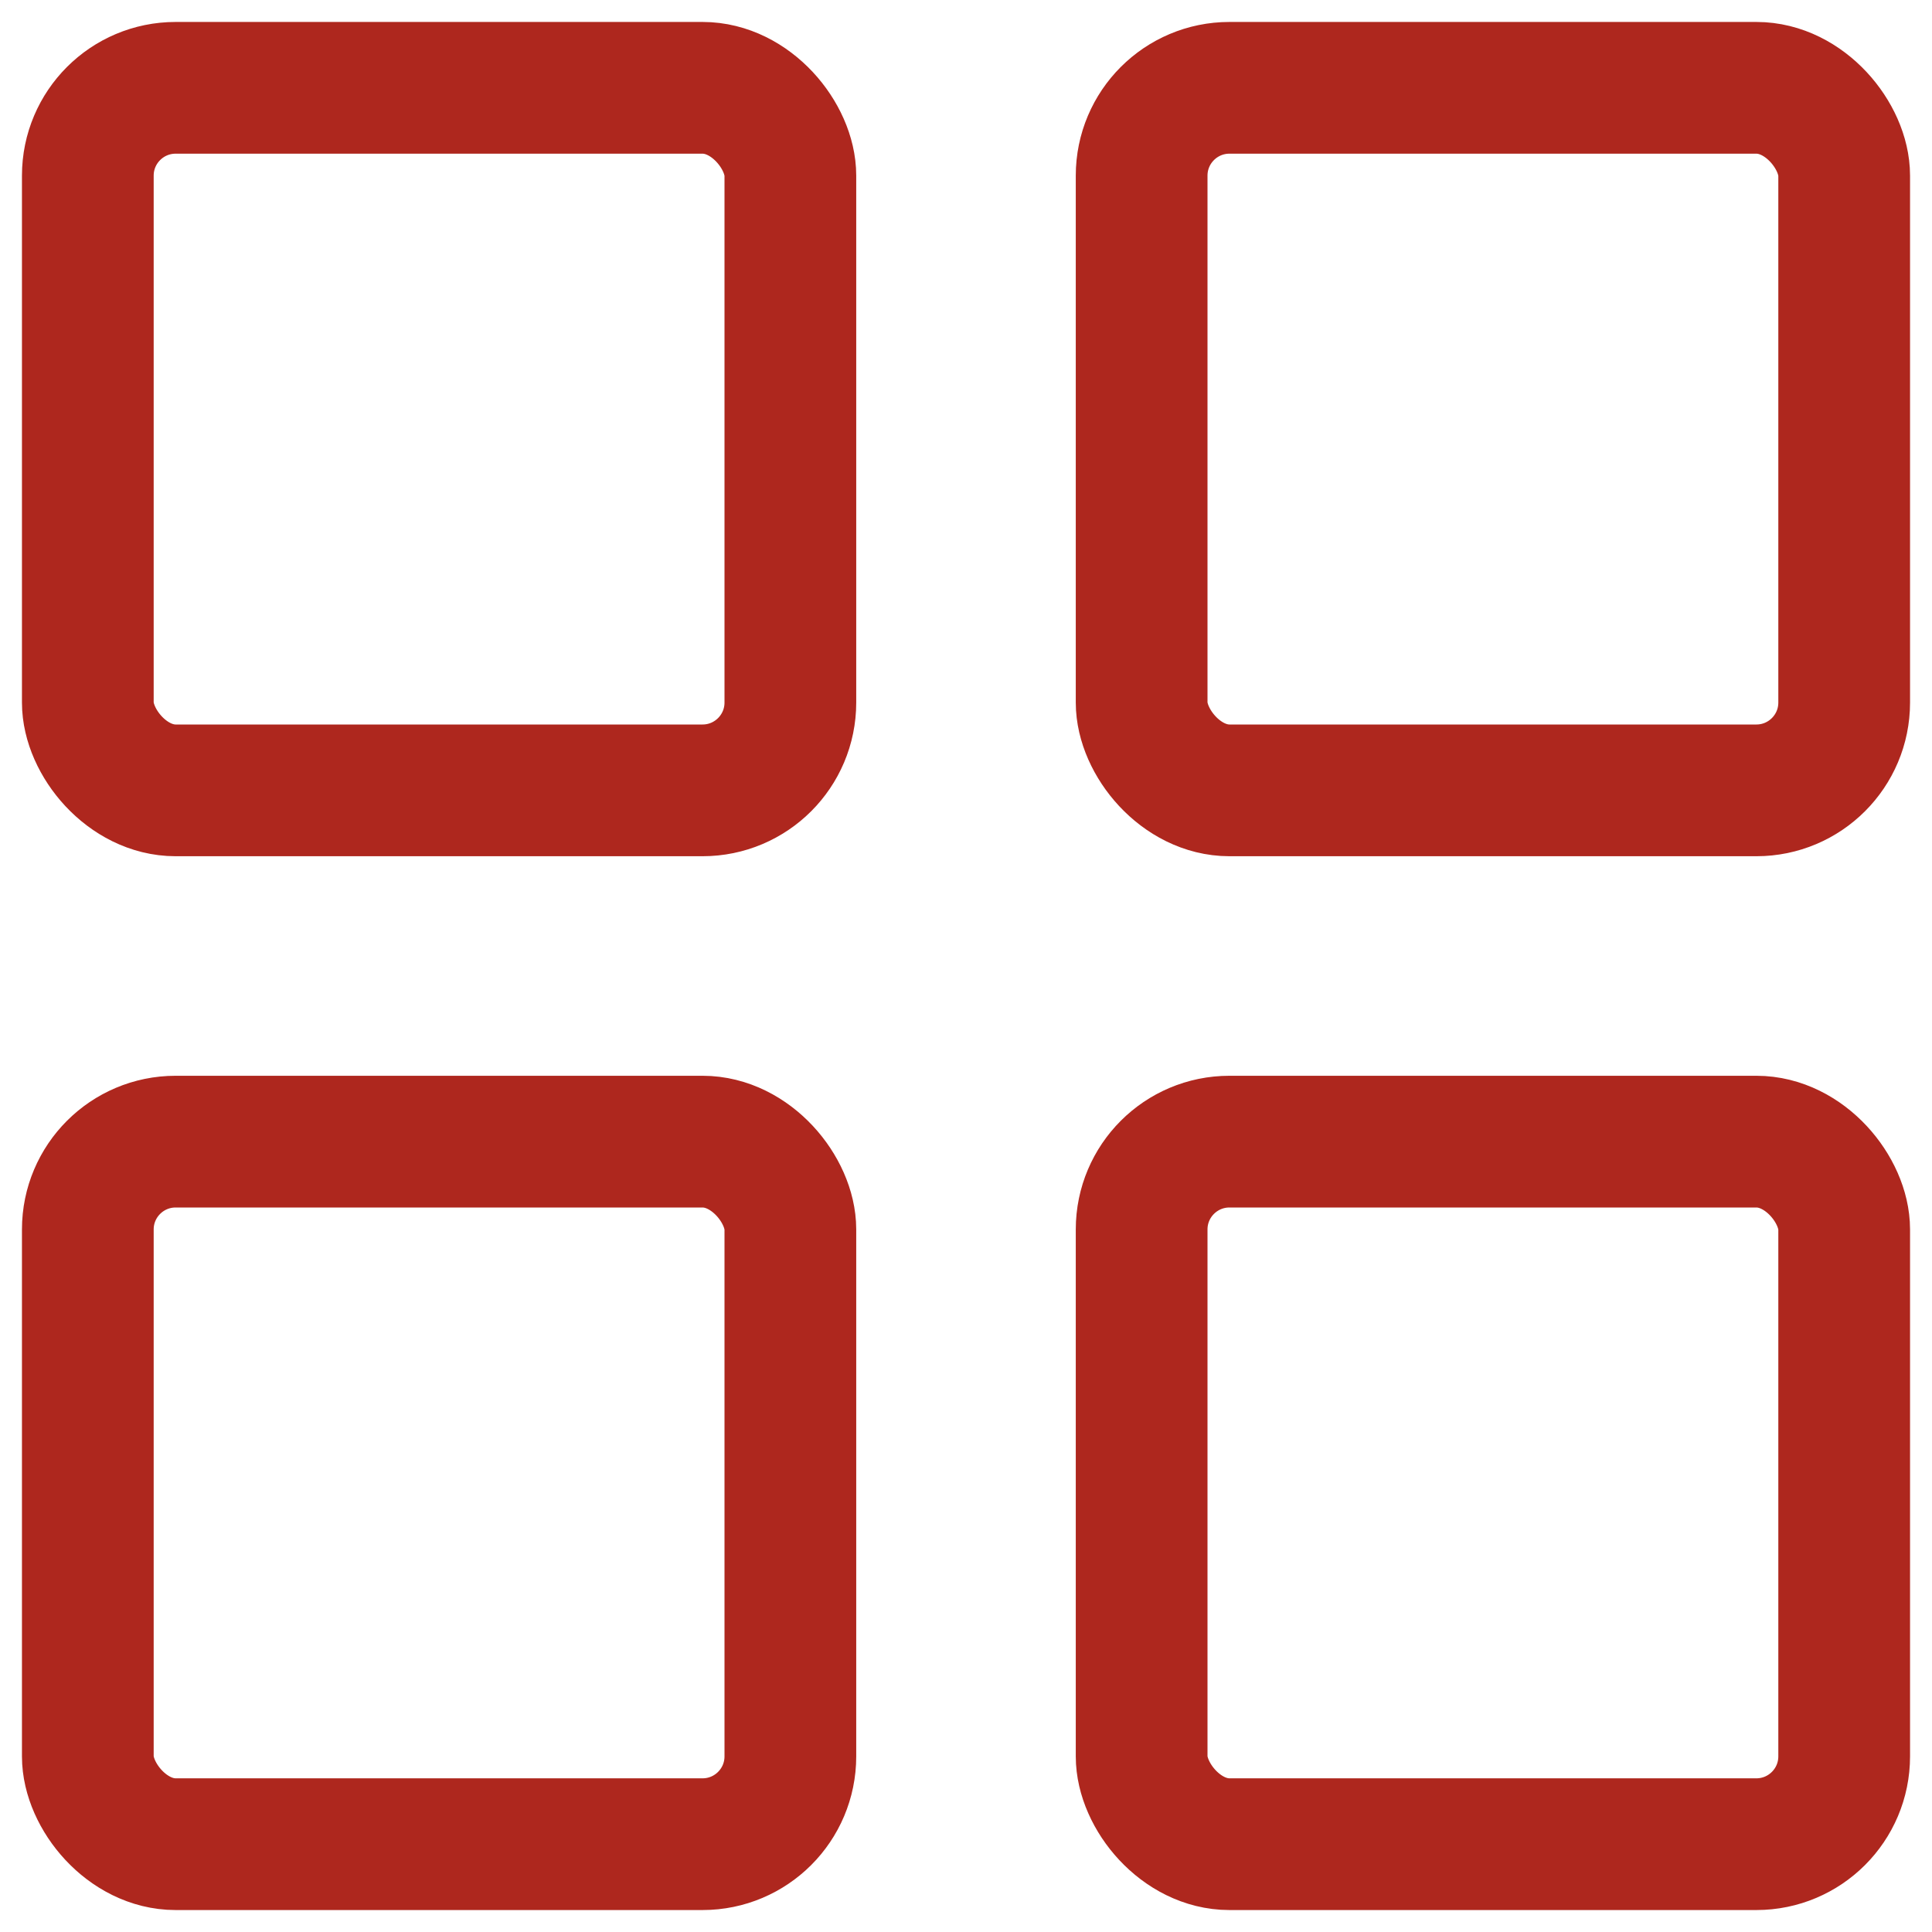 <svg width="22" height="22" viewBox="0 0 22 22" fill="none" xmlns="http://www.w3.org/2000/svg">
<rect x="13" y="13" width="8" height="8" rx="1" stroke="#AE271E" stroke-width="1.5"/>
<rect x="13" y="1" width="8" height="8" rx="1" stroke="#AE271E" stroke-width="1.5"/>
<rect x="1" y="13" width="8" height="8" rx="1" stroke="#AE271E" stroke-width="1.5"/>
<rect x="1" y="1" width="8" height="8" rx="1" stroke="#AE271E" stroke-width="1.5"/>
</svg>
